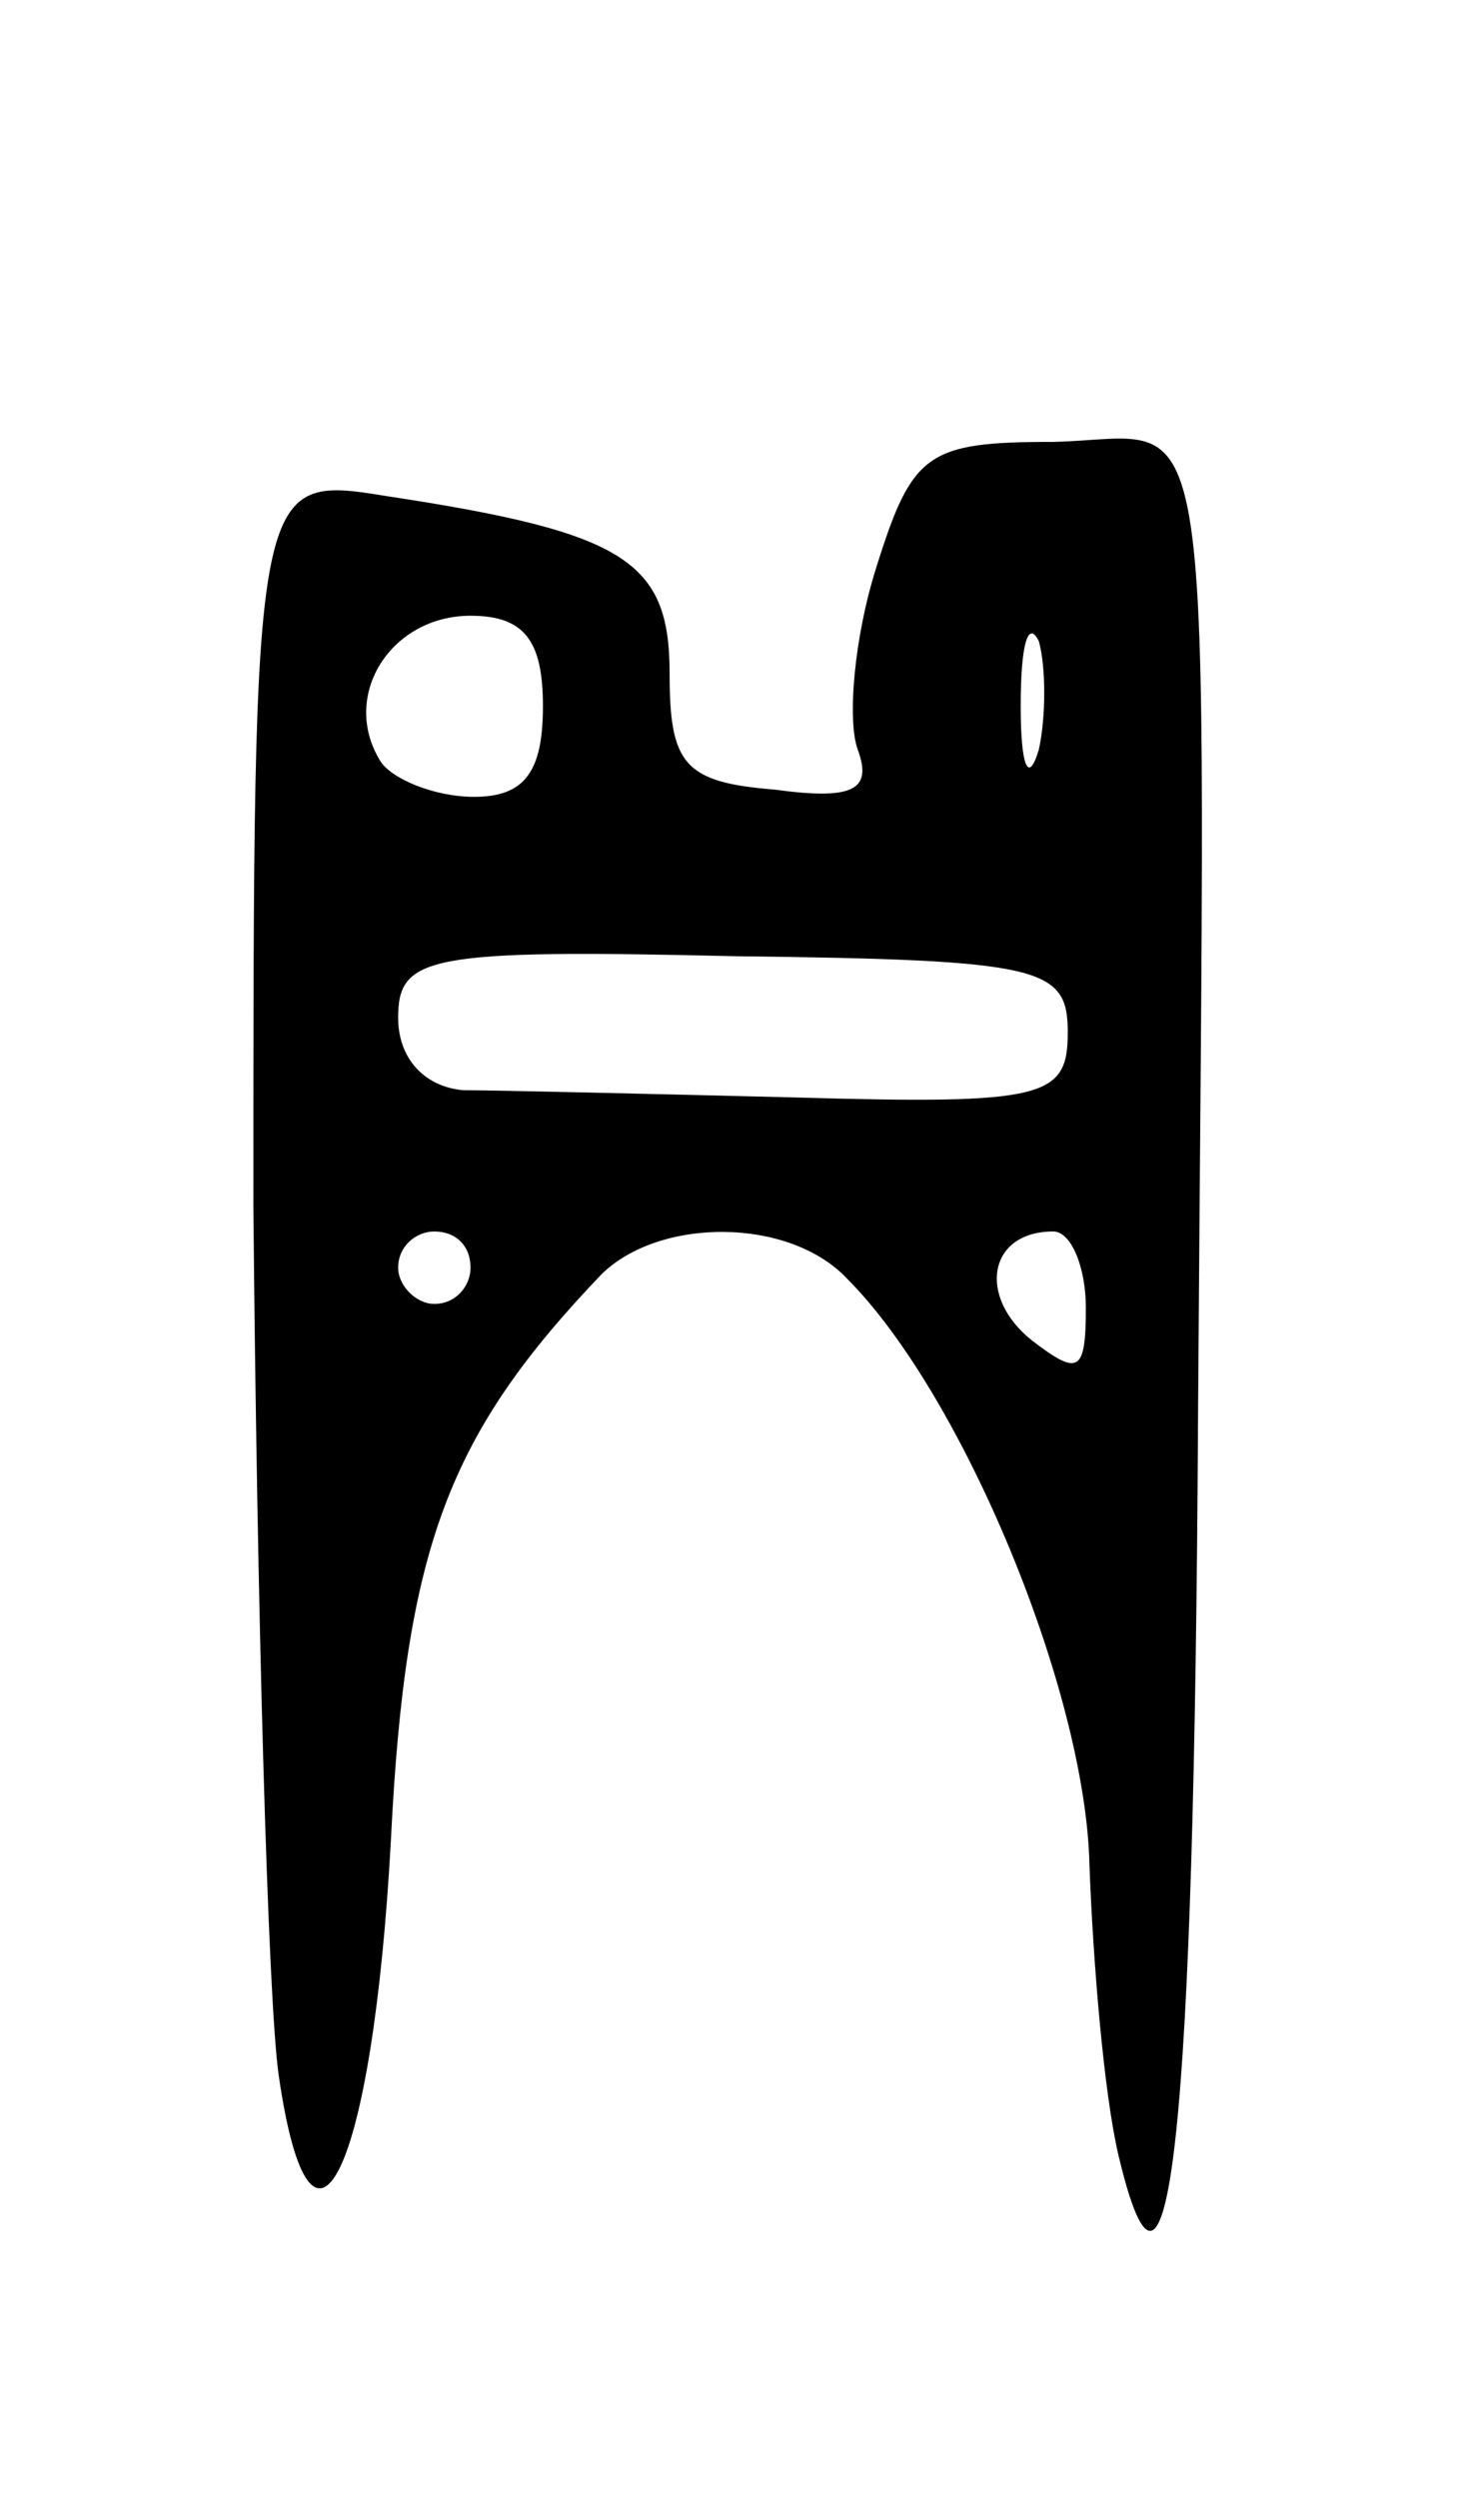 <svg version="1.0" xmlns="http://www.w3.org/2000/svg"
 width="41pt" height="69pt" viewBox="0 0 41 69"
 preserveAspectRatio="xMidYMid meet">
<g transform="translate(0,69) scale(0.1,-0.1)"
fill="#000000" stroke="none">
<path d="M242 533 c-6 -19 -8 -42 -5 -50 4 -11 -1 -14 -23 -11 -25 2 -29 7
-29 32 0 31 -12 39 -78 49 -37 6 -37 6 -37 -196 1 -111 4 -219 7 -240 9 -62
26 -27 31 65 4 81 16 112 58 156 16 16 52 16 68 -1 32 -32 66 -114 67 -162 1
-27 4 -63 8 -80 14 -59 21 6 22 205 2 294 6 269 -40 268 -35 0 -39 -3 -49 -35z
m-92 -38 c0 -18 -5 -25 -19 -25 -11 0 -23 5 -26 10 -11 18 3 40 25 40 15 0 20
-7 20 -25z m137 -12 c-3 -10 -5 -4 -5 12 0 17 2 24 5 18 2 -7 2 -21 0 -30z m8
-78 c0 -18 -6 -20 -75 -18 -41 1 -83 2 -92 2 -11 1 -18 9 -18 20 0 17 8 19 93
17 85 -1 92 -3 92 -21z m-165 -65 c0 -5 -4 -10 -10 -10 -5 0 -10 5 -10 10 0 6
5 10 10 10 6 0 10 -4 10 -10z m170 -11 c0 -18 -2 -19 -15 -9 -15 12 -12 30 6
30 5 0 9 -10 9 -21z"/>
</g>
</svg>
